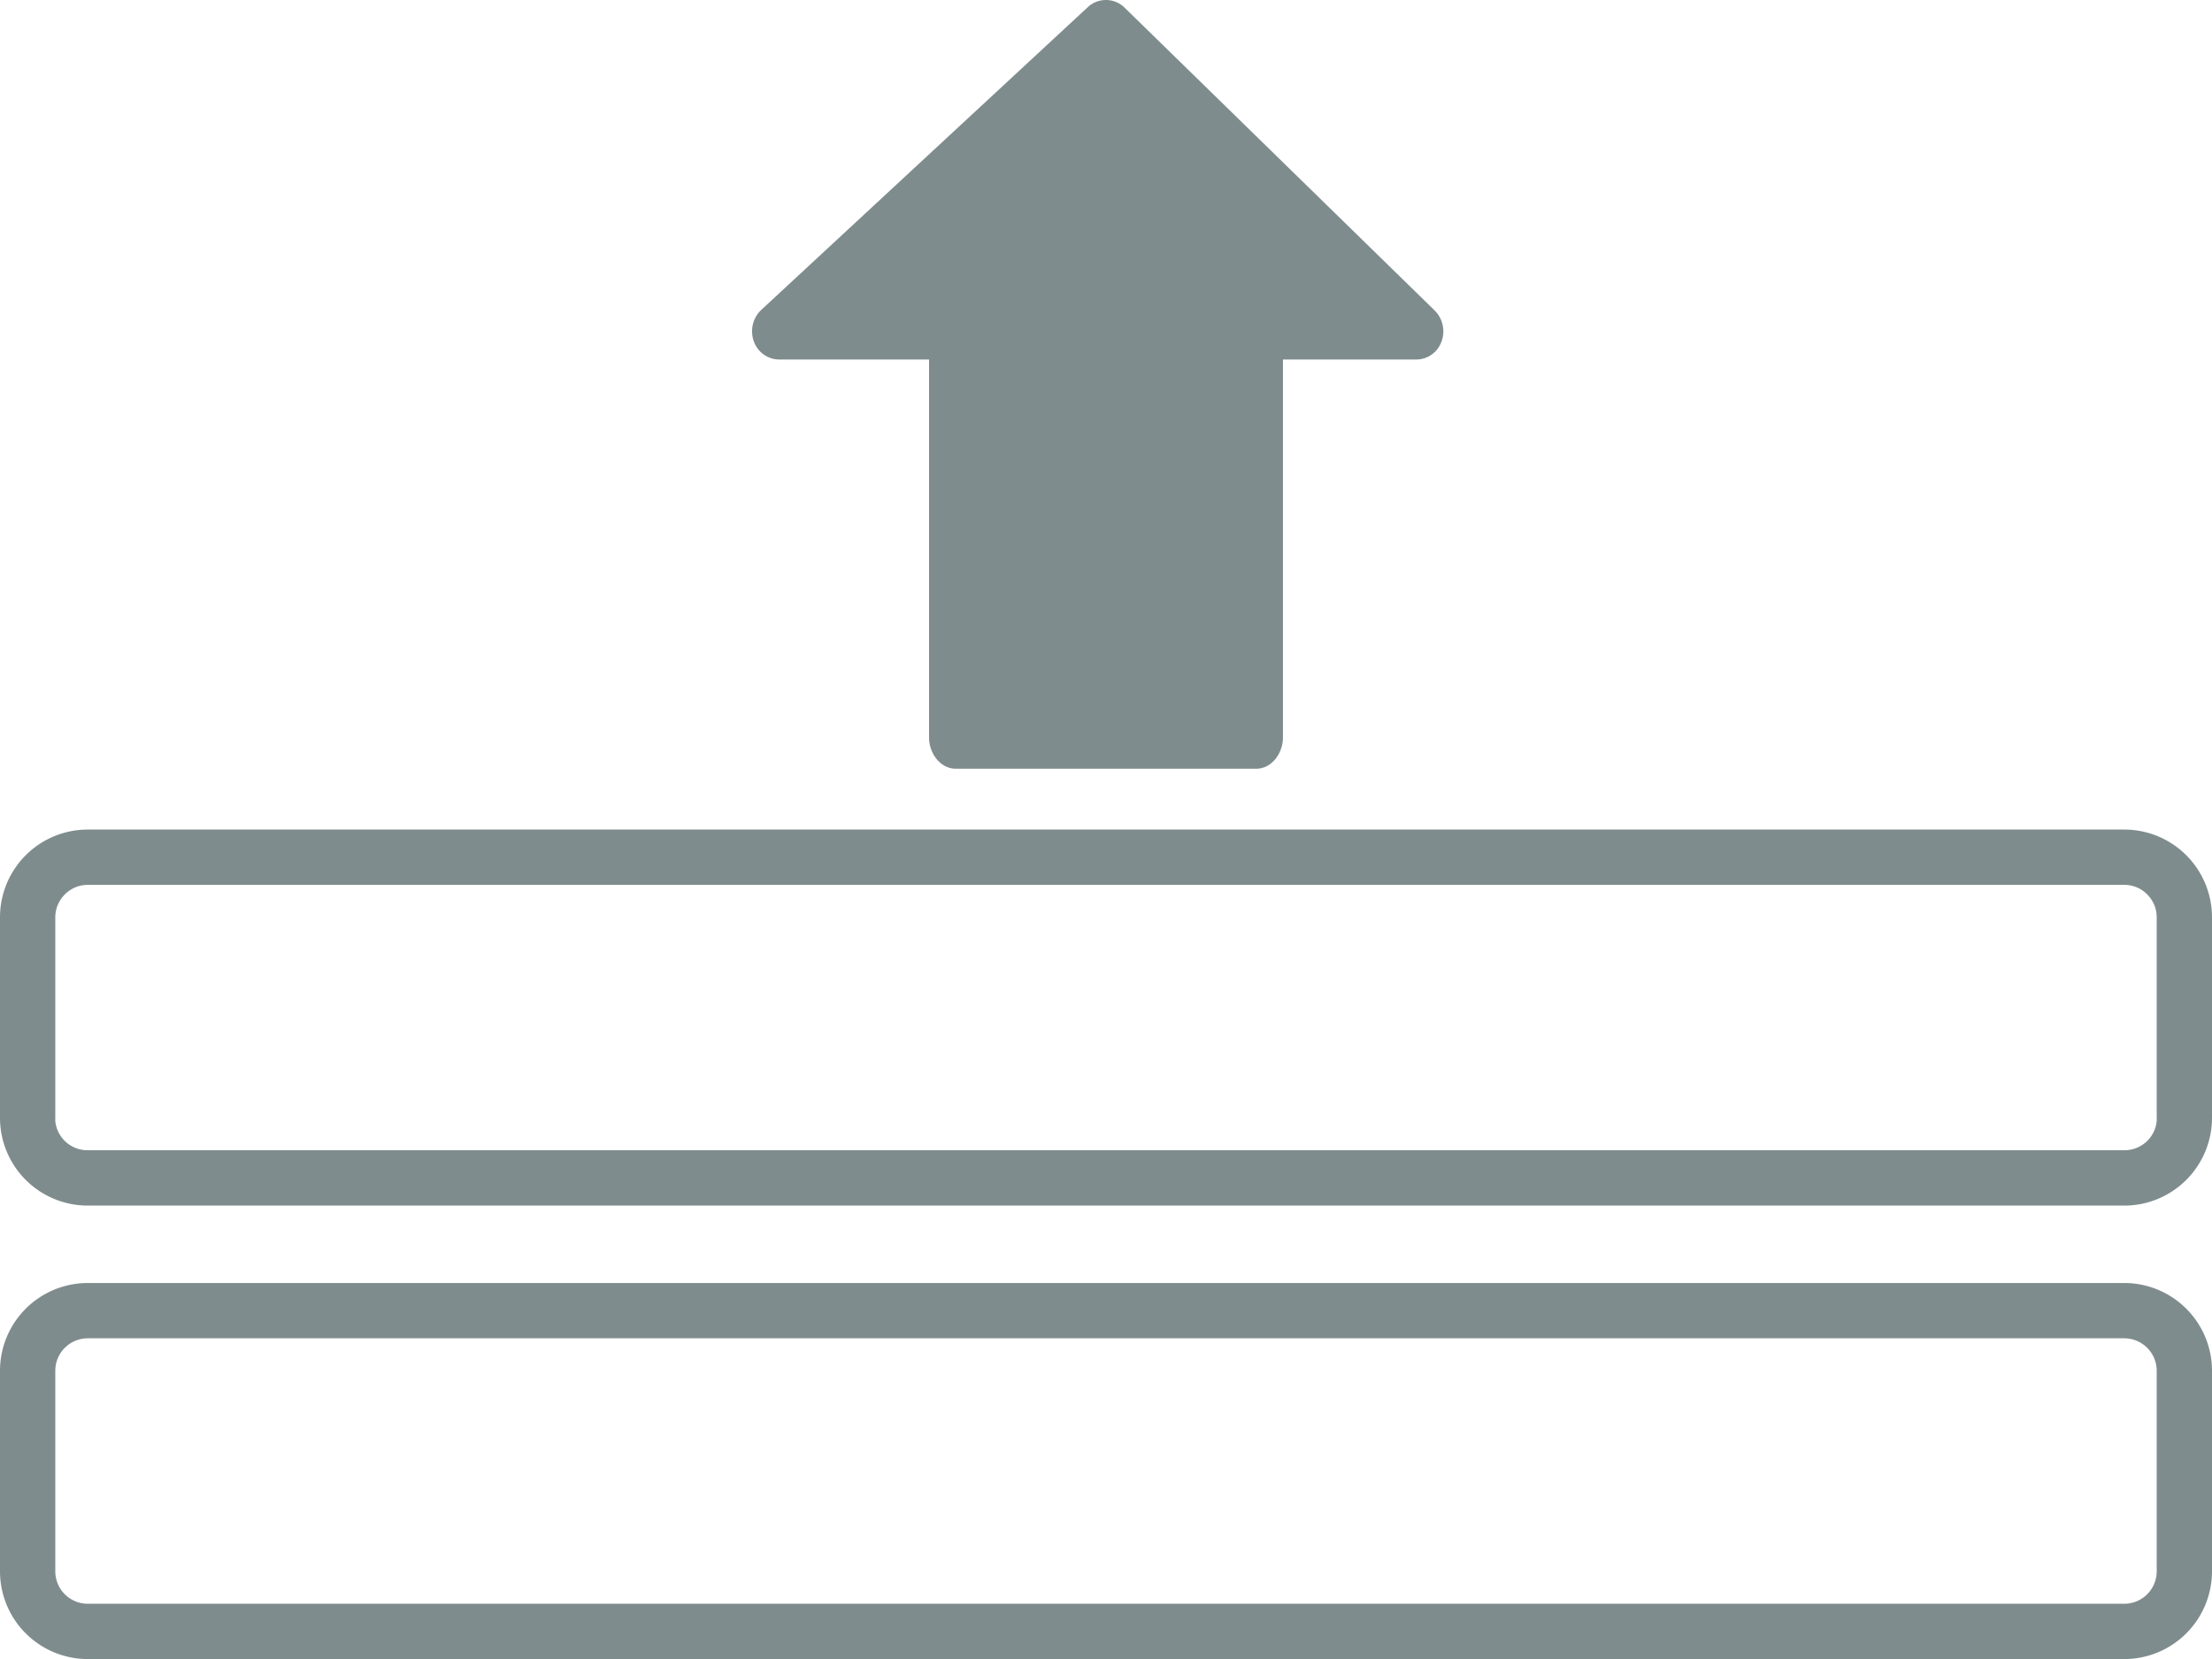 <svg id="Layer_1" data-name="Layer 1" xmlns="http://www.w3.org/2000/svg" viewBox="0 0 400 300.01"><defs><style>.cls-1{fill:none;}.cls-2{fill:#7f8c8d;}</style></defs><title>toTop</title><path class="cls-1" d="M10.71,163.08a5.89,5.89,0,0,1,1-1.35A5.89,5.89,0,0,0,10.71,163.08Z" transform="translate(0 0.01)"/><path class="cls-1" d="M11.72,161.73a5.9,5.9,0,0,1,.87-0.72A5.9,5.9,0,0,0,11.72,161.73Z" transform="translate(0 0.01)"/><path class="cls-1" d="M10,165.88h0a5.85,5.85,0,0,1,.46-2.28A5.85,5.85,0,0,0,10,165.88Z" transform="translate(0 0.01)"/><path class="cls-1" d="M10,202.14a5.94,5.94,0,0,0,0,.6,5.94,5.94,0,0,1,0-.6h0Z" transform="translate(0 0.01)"/><path class="cls-1" d="M390,202.74a5.84,5.84,0,0,1-.23,1.14A5.84,5.84,0,0,0,390,202.74Z" transform="translate(0 0.01)"/><path class="cls-1" d="M10.26,203.89a5.84,5.84,0,0,1-.23-1.14A5.84,5.84,0,0,0,10.26,203.89Z" transform="translate(0 0.01)"/><path class="cls-1" d="M387.41,161a5.89,5.89,0,0,1,.87.72A5.89,5.89,0,0,0,387.41,161Z" transform="translate(0 0.01)"/><path class="cls-1" d="M390,202.14h0a5.94,5.94,0,0,1,0,.6A5.94,5.94,0,0,0,390,202.14Z" transform="translate(0 0.01)"/><path class="cls-1" d="M390,165.88h0a5.85,5.85,0,0,0-.46-2.28A5.85,5.85,0,0,1,390,165.88Z" transform="translate(0 0.01)"/><path class="cls-1" d="M11.34,205.88A5.9,5.9,0,0,0,12.59,207,5.9,5.9,0,0,1,11.34,205.88Z" transform="translate(0 0.01)"/><path class="cls-1" d="M387.41,207a5.9,5.9,0,0,0,1.25-1.13A5.9,5.9,0,0,1,387.41,207Z" transform="translate(0 0.01)"/><path class="cls-1" d="M388.28,161.73a5.89,5.89,0,0,1,1,1.35A5.89,5.89,0,0,0,388.28,161.73Z" transform="translate(0 0.01)"/><path class="cls-2" d="M400,247.87A15.87,15.87,0,0,0,384.13,232H15.87A15.87,15.87,0,0,0,0,247.87v36.26A15.87,15.87,0,0,0,15.87,300H384.13A15.87,15.87,0,0,0,400,284.13V247.87Zm-10,36.26a5.87,5.87,0,0,1-5.87,5.87H15.87A5.87,5.87,0,0,1,10,284.13V247.87A5.87,5.87,0,0,1,15.87,242H384.13a5.87,5.87,0,0,1,5.87,5.87v36.26Z" transform="translate(0 0.01)"/><path class="cls-2" d="M400,165.87A15.87,15.87,0,0,0,384.13,150H15.87A15.87,15.87,0,0,0,0,165.87v36.26A15.87,15.87,0,0,0,15.87,218H384.13A15.87,15.87,0,0,0,400,202.13V165.87Zm-10,0v36.26h0a5.94,5.94,0,0,1,0,.6,5.85,5.85,0,0,1-5.84,5.26H15.87A5.85,5.85,0,0,1,10,202.74a5.93,5.93,0,0,1,0-.6h0V165.88h0a5.85,5.85,0,0,1,.46-2.28q0.11-.26.25-0.51A5.88,5.88,0,0,1,15.87,160H384.13a5.85,5.85,0,0,1,3.28,1,5.94,5.94,0,0,1,1.88,2.07c0.09,0.17.17,0.34,0.25,0.51a5.85,5.85,0,0,1,.46,2.28h0Z" transform="translate(0 0.01)"/><path class="cls-2" d="M141,65h27v68.34c0,2.91,2.07,5.66,4.83,5.66h54.34c2.76,0,4.83-2.76,4.83-5.66V65h24a4.86,4.86,0,0,0,4.65-3.19,5.32,5.32,0,0,0-1.25-5.71l-56-54.69a4.81,4.81,0,0,0-6.71-.11L137.69,56a5.33,5.33,0,0,0-1.37,5.73A4.89,4.89,0,0,0,141,65Z" transform="translate(0 0.01)"/></svg>